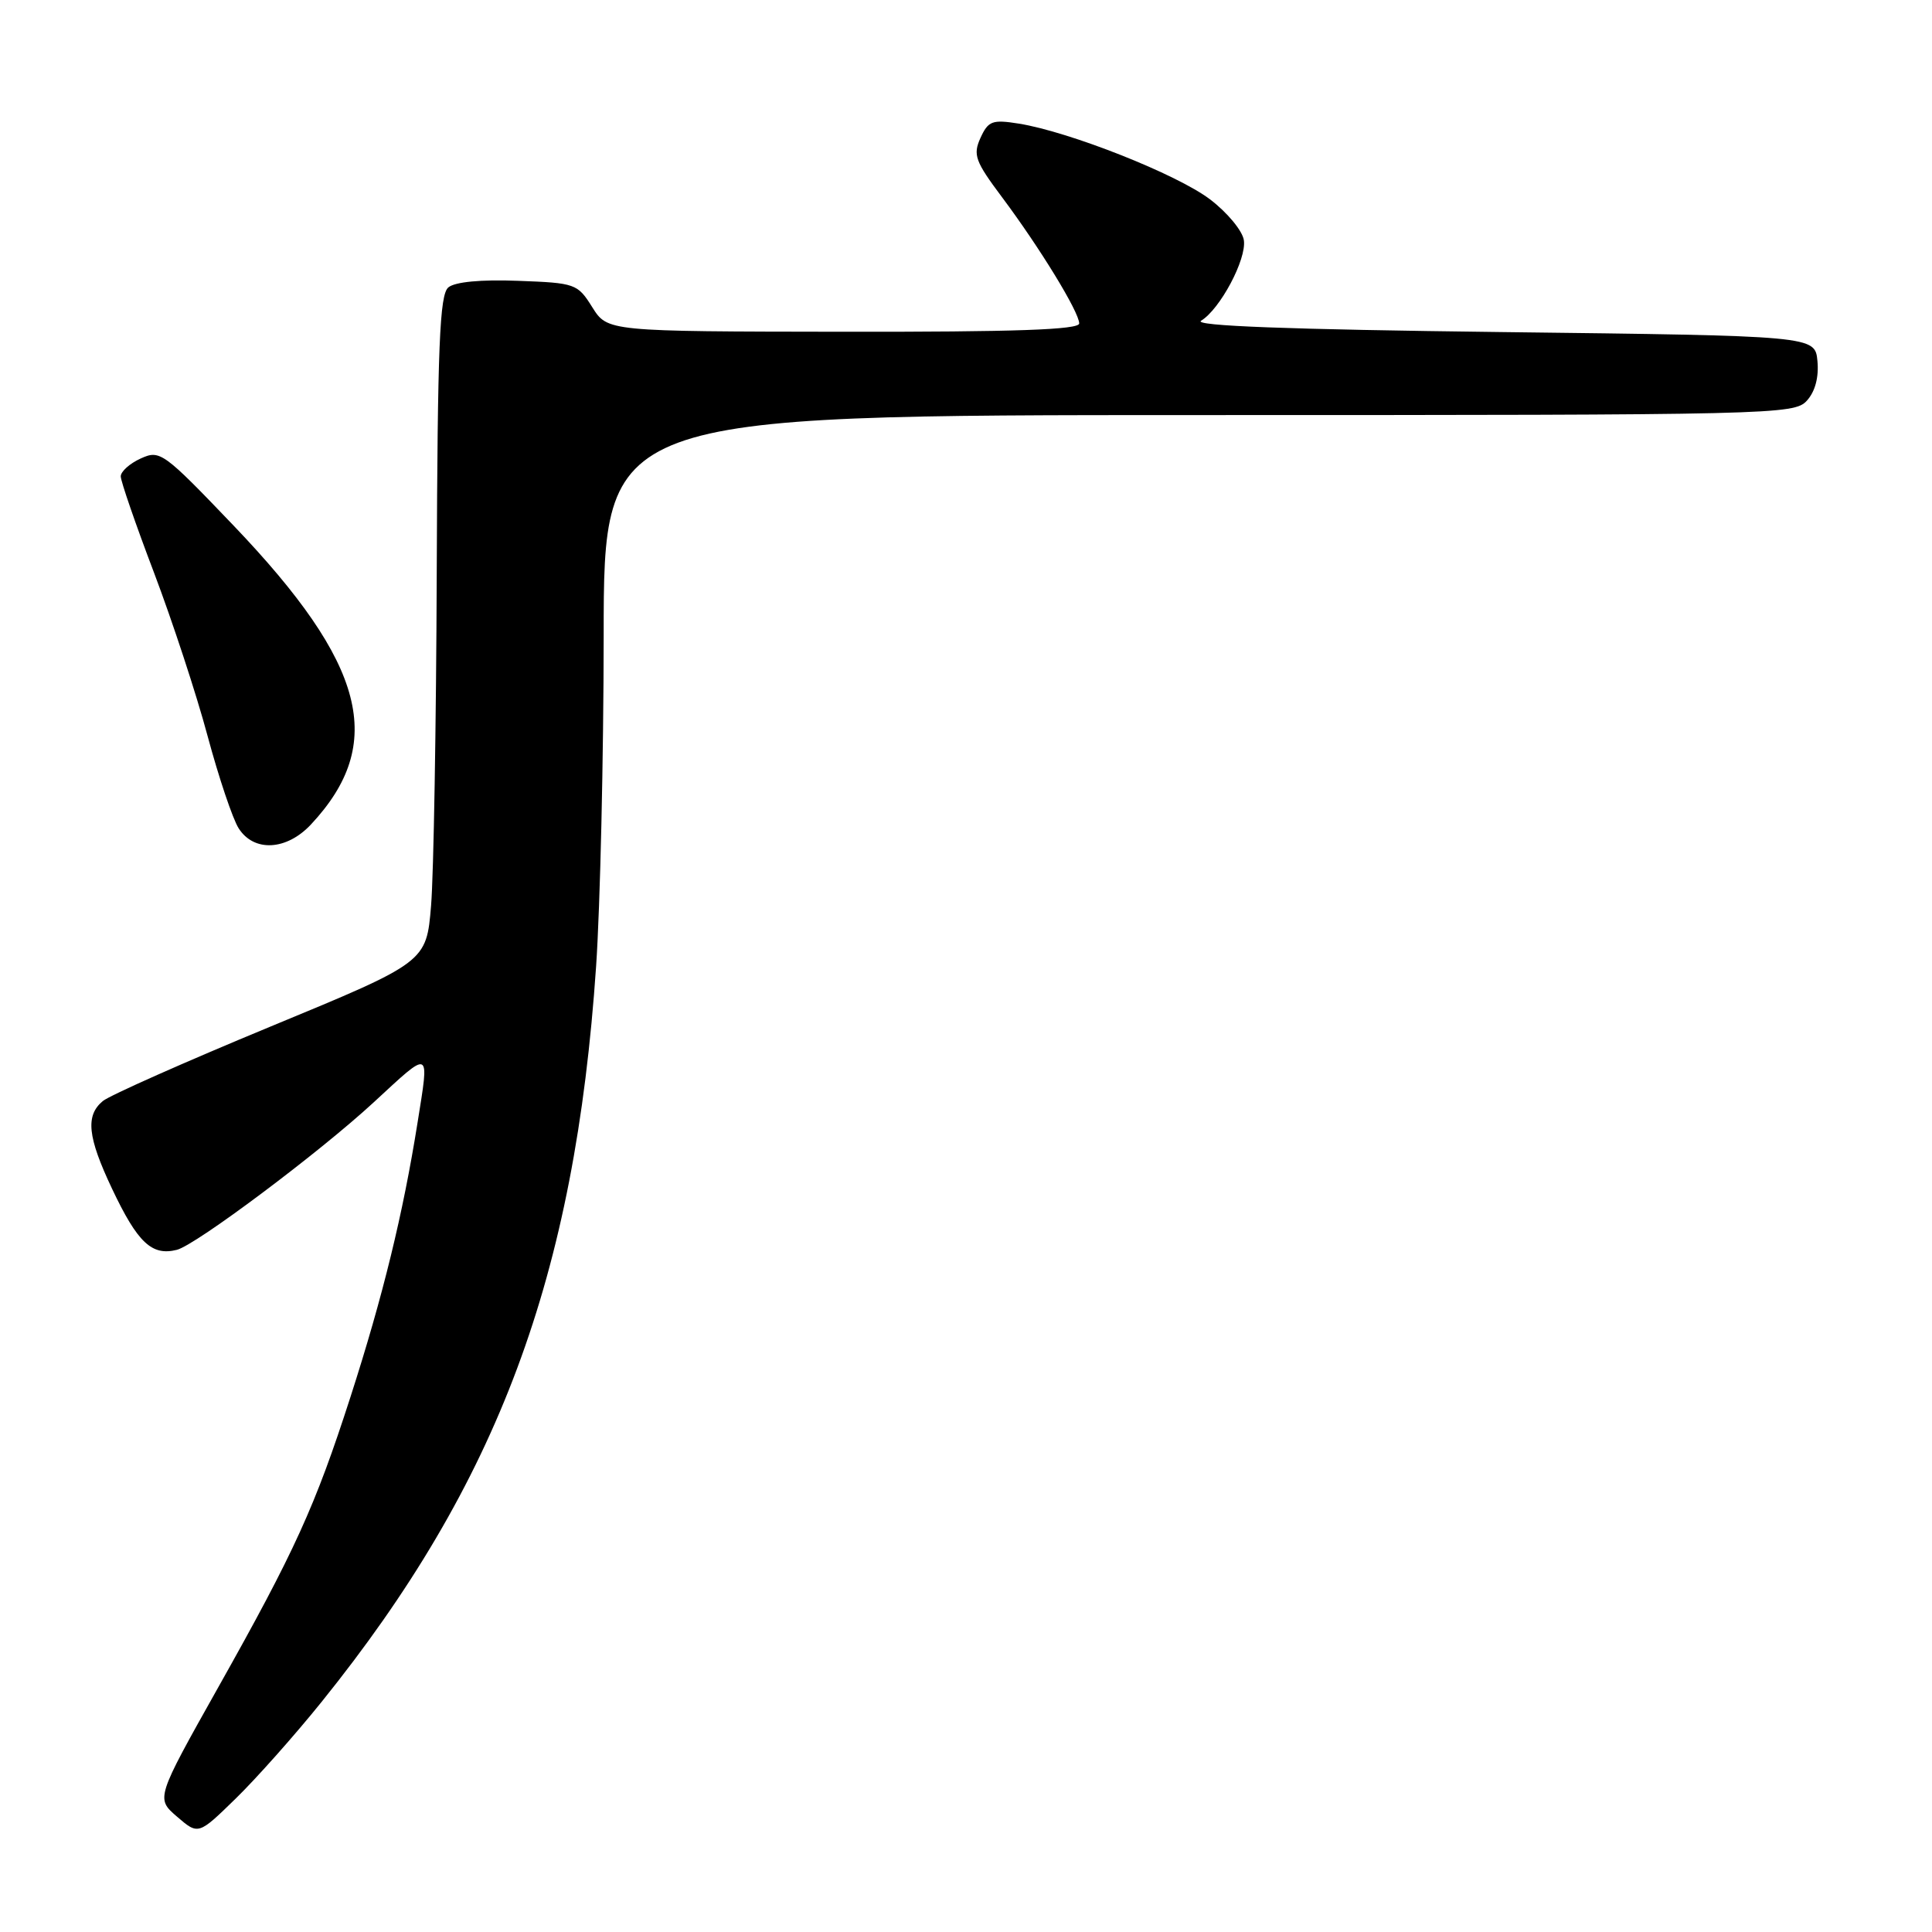 <?xml version="1.0" encoding="UTF-8" standalone="no"?>
<!DOCTYPE svg PUBLIC "-//W3C//DTD SVG 1.1//EN" "http://www.w3.org/Graphics/SVG/1.1/DTD/svg11.dtd" >
<svg xmlns="http://www.w3.org/2000/svg" xmlns:xlink="http://www.w3.org/1999/xlink" version="1.1" viewBox="0 0 256 256">
 <g >
 <path fill="currentColor"
d=" M 42.62 225.50 C 66.02 196.45 76.19 169.19 78.99 128.00 C 79.53 120.03 79.98 100.34 79.99 84.25 C 80.00 55.00 80.00 55.00 158.85 55.00 C 235.13 55.00 237.75 54.94 239.42 53.09 C 240.52 51.88 241.02 49.98 240.82 47.84 C 240.50 44.50 240.50 44.50 199.00 44.00 C 170.70 43.66 158.02 43.18 159.15 42.50 C 161.67 40.97 165.19 34.35 164.82 31.84 C 164.65 30.60 162.63 28.16 160.34 26.42 C 155.98 23.10 141.73 17.46 135.00 16.38 C 131.48 15.82 130.95 16.02 129.92 18.27 C 128.90 20.52 129.21 21.37 132.78 26.14 C 137.81 32.87 143.00 41.36 143.00 42.86 C 143.00 43.69 134.49 43.99 111.75 43.96 C 80.50 43.92 80.50 43.92 78.48 40.71 C 76.53 37.59 76.24 37.49 68.64 37.21 C 63.73 37.02 60.29 37.35 59.41 38.08 C 58.25 39.04 57.98 45.75 57.87 75.87 C 57.80 96.02 57.46 115.87 57.12 119.99 C 56.50 127.49 56.50 127.49 35.88 136.01 C 24.54 140.70 14.53 145.15 13.63 145.89 C 11.30 147.82 11.60 150.65 14.84 157.50 C 18.24 164.68 20.11 166.44 23.43 165.61 C 25.95 164.98 42.33 152.70 49.50 146.08 C 57.17 139.00 56.90 138.87 55.33 148.74 C 53.40 160.86 50.75 171.72 46.44 185.10 C 41.76 199.62 39.07 205.53 28.90 223.61 C 20.65 238.30 20.65 238.30 23.46 240.72 C 26.28 243.15 26.28 243.15 31.23 238.32 C 33.95 235.67 39.08 229.90 42.62 225.50 Z  M 41.20 109.25 C 51.23 98.53 48.50 88.00 30.93 69.62 C 21.63 59.90 21.20 59.59 18.65 60.75 C 17.19 61.41 16.00 62.48 16.00 63.12 C 16.00 63.76 17.98 69.50 20.41 75.89 C 22.83 82.28 26.03 92.00 27.50 97.50 C 28.98 103.00 30.83 108.51 31.62 109.75 C 33.64 112.93 37.96 112.71 41.20 109.25 Z "/>
</g>
</svg>